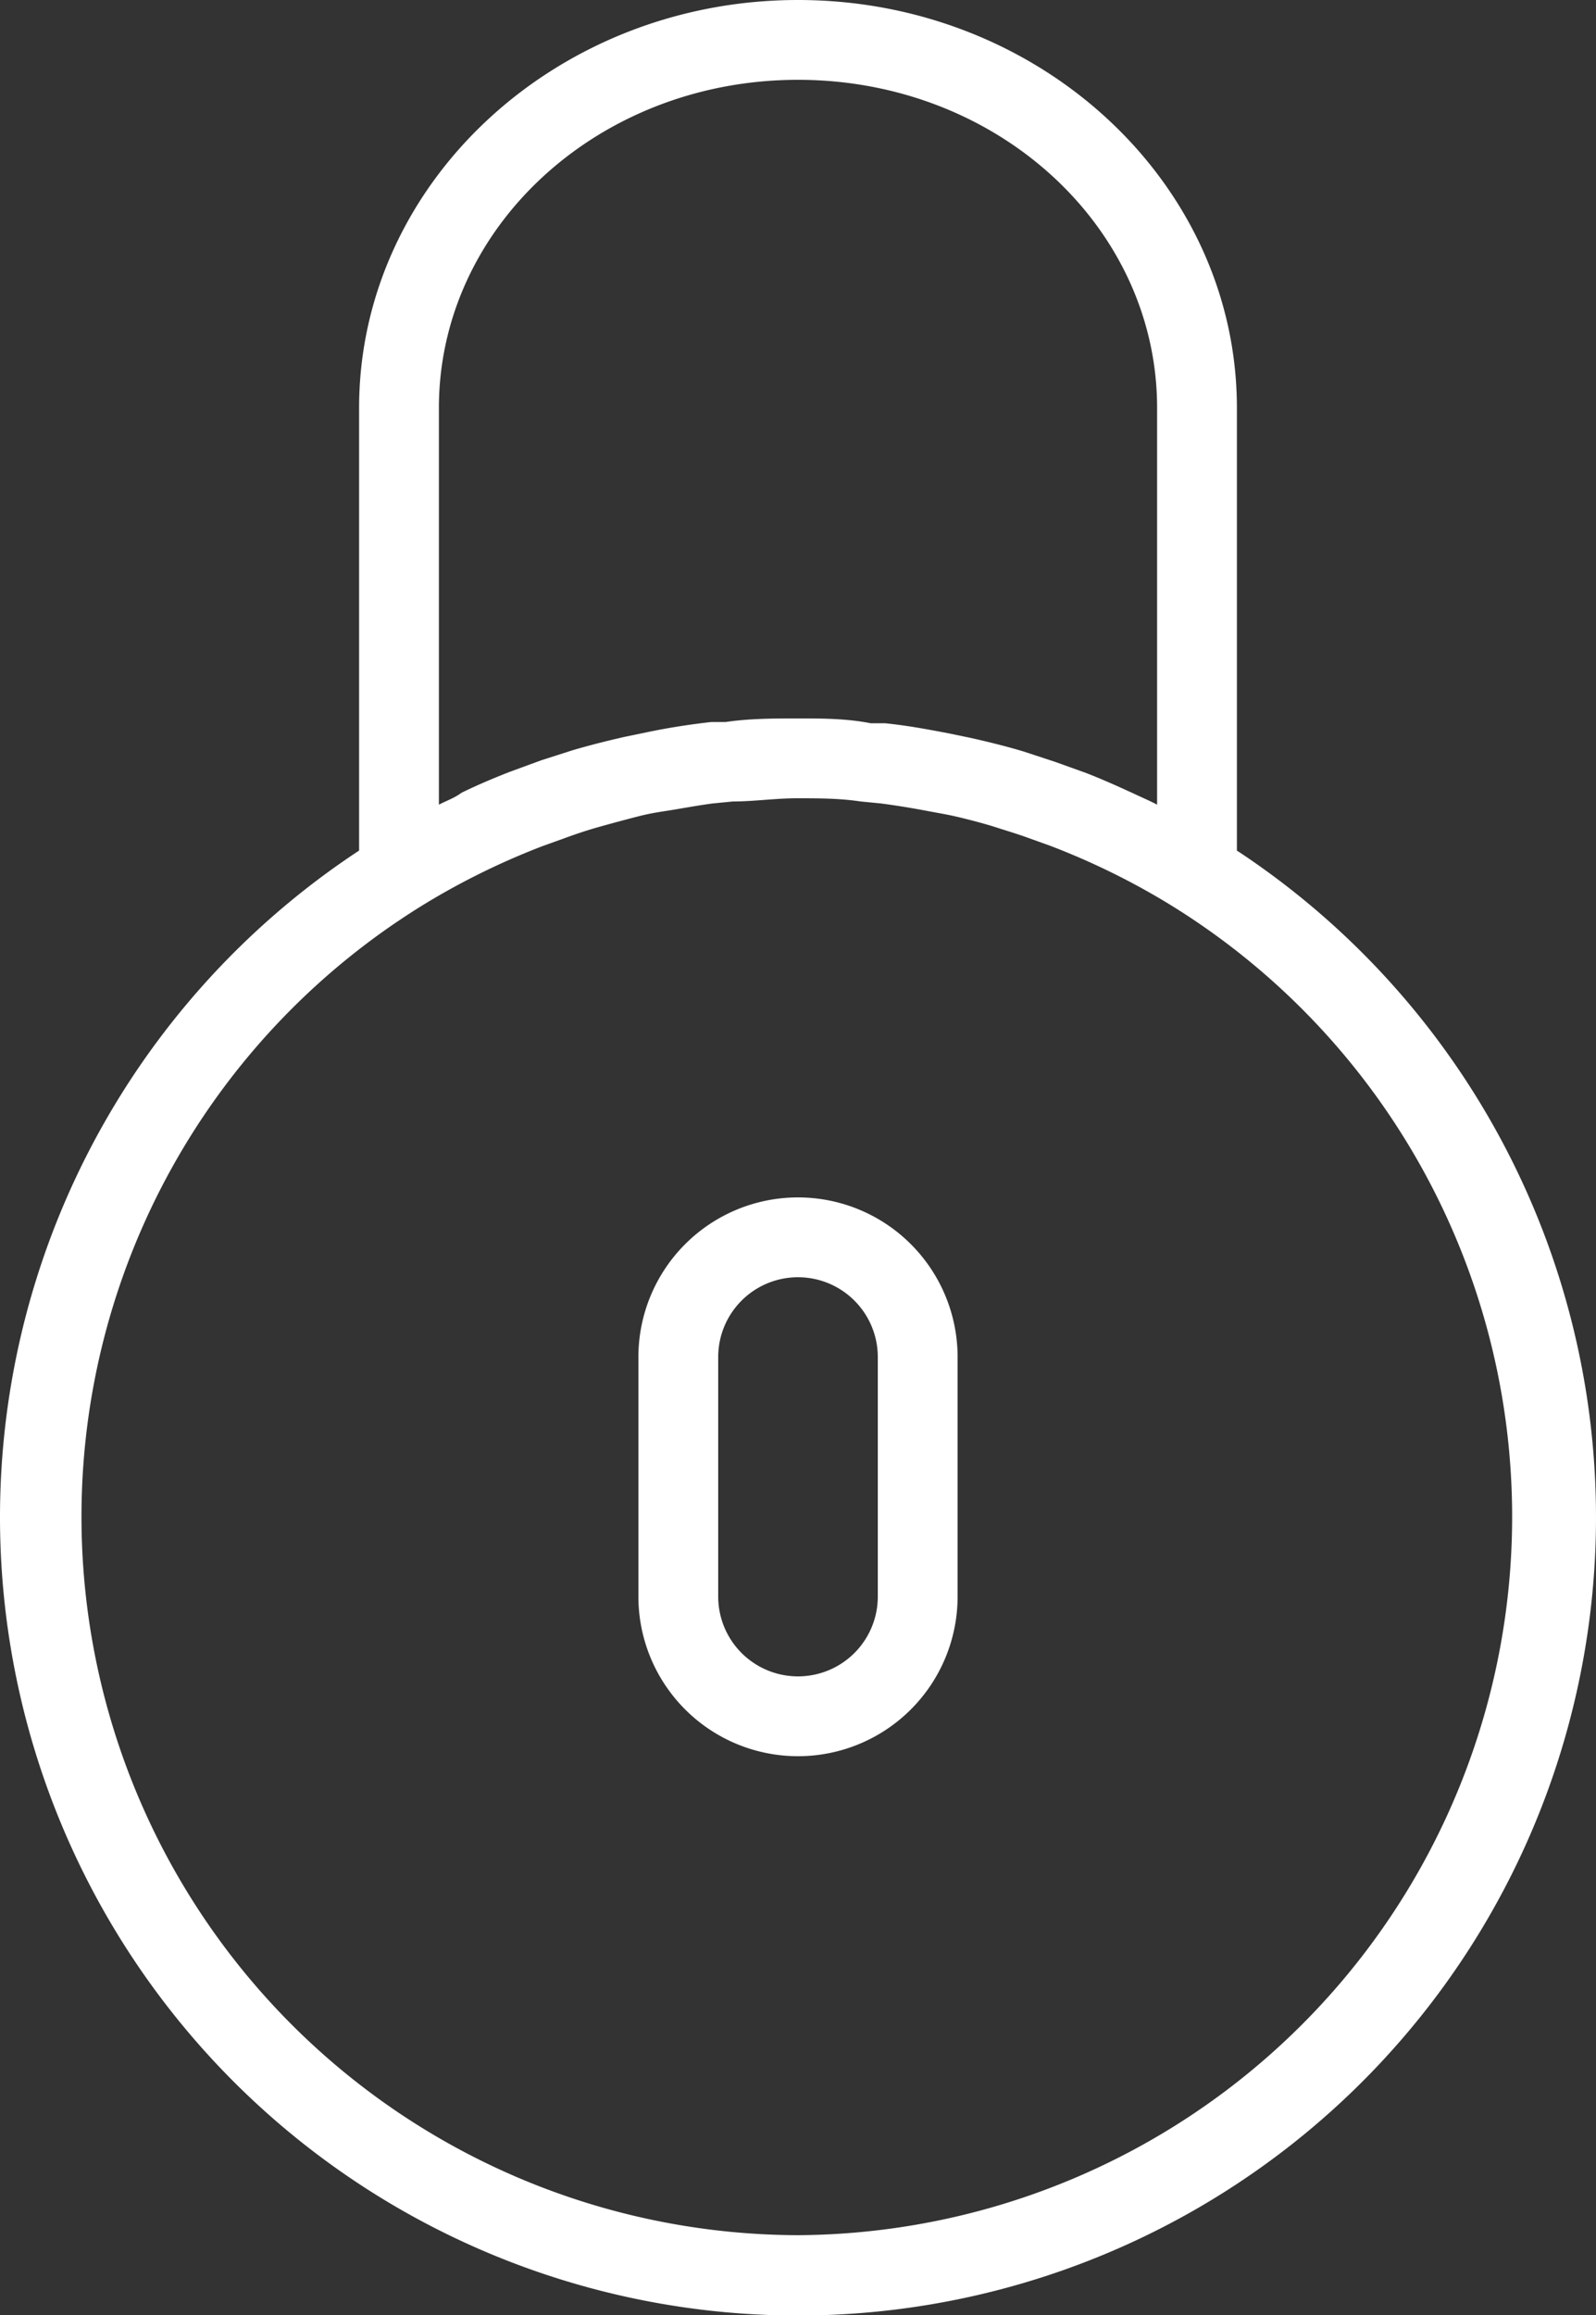<svg id="Capa_1" data-name="Capa 1" xmlns="http://www.w3.org/2000/svg" viewBox="0 0 40 58"><rect x="0" y="0" width="40" height="58" fill="#333333" stroke="none"/><defs><style>.cls-1{fill:#fff;}</style></defs><title>Locked</title><path class="cls-1" d="M29,30a4,4,0,0,0-4,4v6a4,4,0,0,0,8,0V34A4,4,0,0,0,29,30Zm2,10a2,2,0,0,1-4,0V34a2,2,0,0,1,4,0Z" transform="translate(-9 0)"/><path class="cls-1" d="M40,21.31V10.22C40,4.58,35.06,0,29,0S18,4.58,18,10.22V21.31a20,20,0,1,0,22,0ZM20,20.16V10.22C20,5.69,24,2,29,2s9,3.69,9,8.22v9.94c-.19-.1-.38-.18-.57-.27-.39-.18-.79-.36-1.2-.52l-.78-.28-.79-.26c-.43-.13-.88-.24-1.32-.34l-.58-.12c-.53-.1-1-.19-1.58-.25l-.36,0C30.21,18,29.61,18,29,18s-1.21,0-1.82.09l-.36,0c-.53.06-1.05.14-1.58.25l-.58.12c-.44.1-.88.21-1.32.34l-.78.25-.79.29c-.41.16-.81.33-1.2.52C20.38,20,20.19,20.06,20,20.16ZM29,56a18,18,0,0,1-9.26-33.41,18.23,18.23,0,0,1,2.88-1.4l.53-.19c.27-.1.54-.19.82-.27s.69-.19,1-.27.51-.11.77-.15.74-.13,1.12-.18l.51-.05c.53,0,1.06-.08,1.6-.08s1.07,0,1.6.08l.51.05c.38.05.75.11,1.12.18s.51.09.77.15.69.17,1,.27.55.17.82.27l.53.19a18.23,18.23,0,0,1,2.88,1.4A18,18,0,0,1,29,56Z" transform="translate(-9 0)"/></svg>